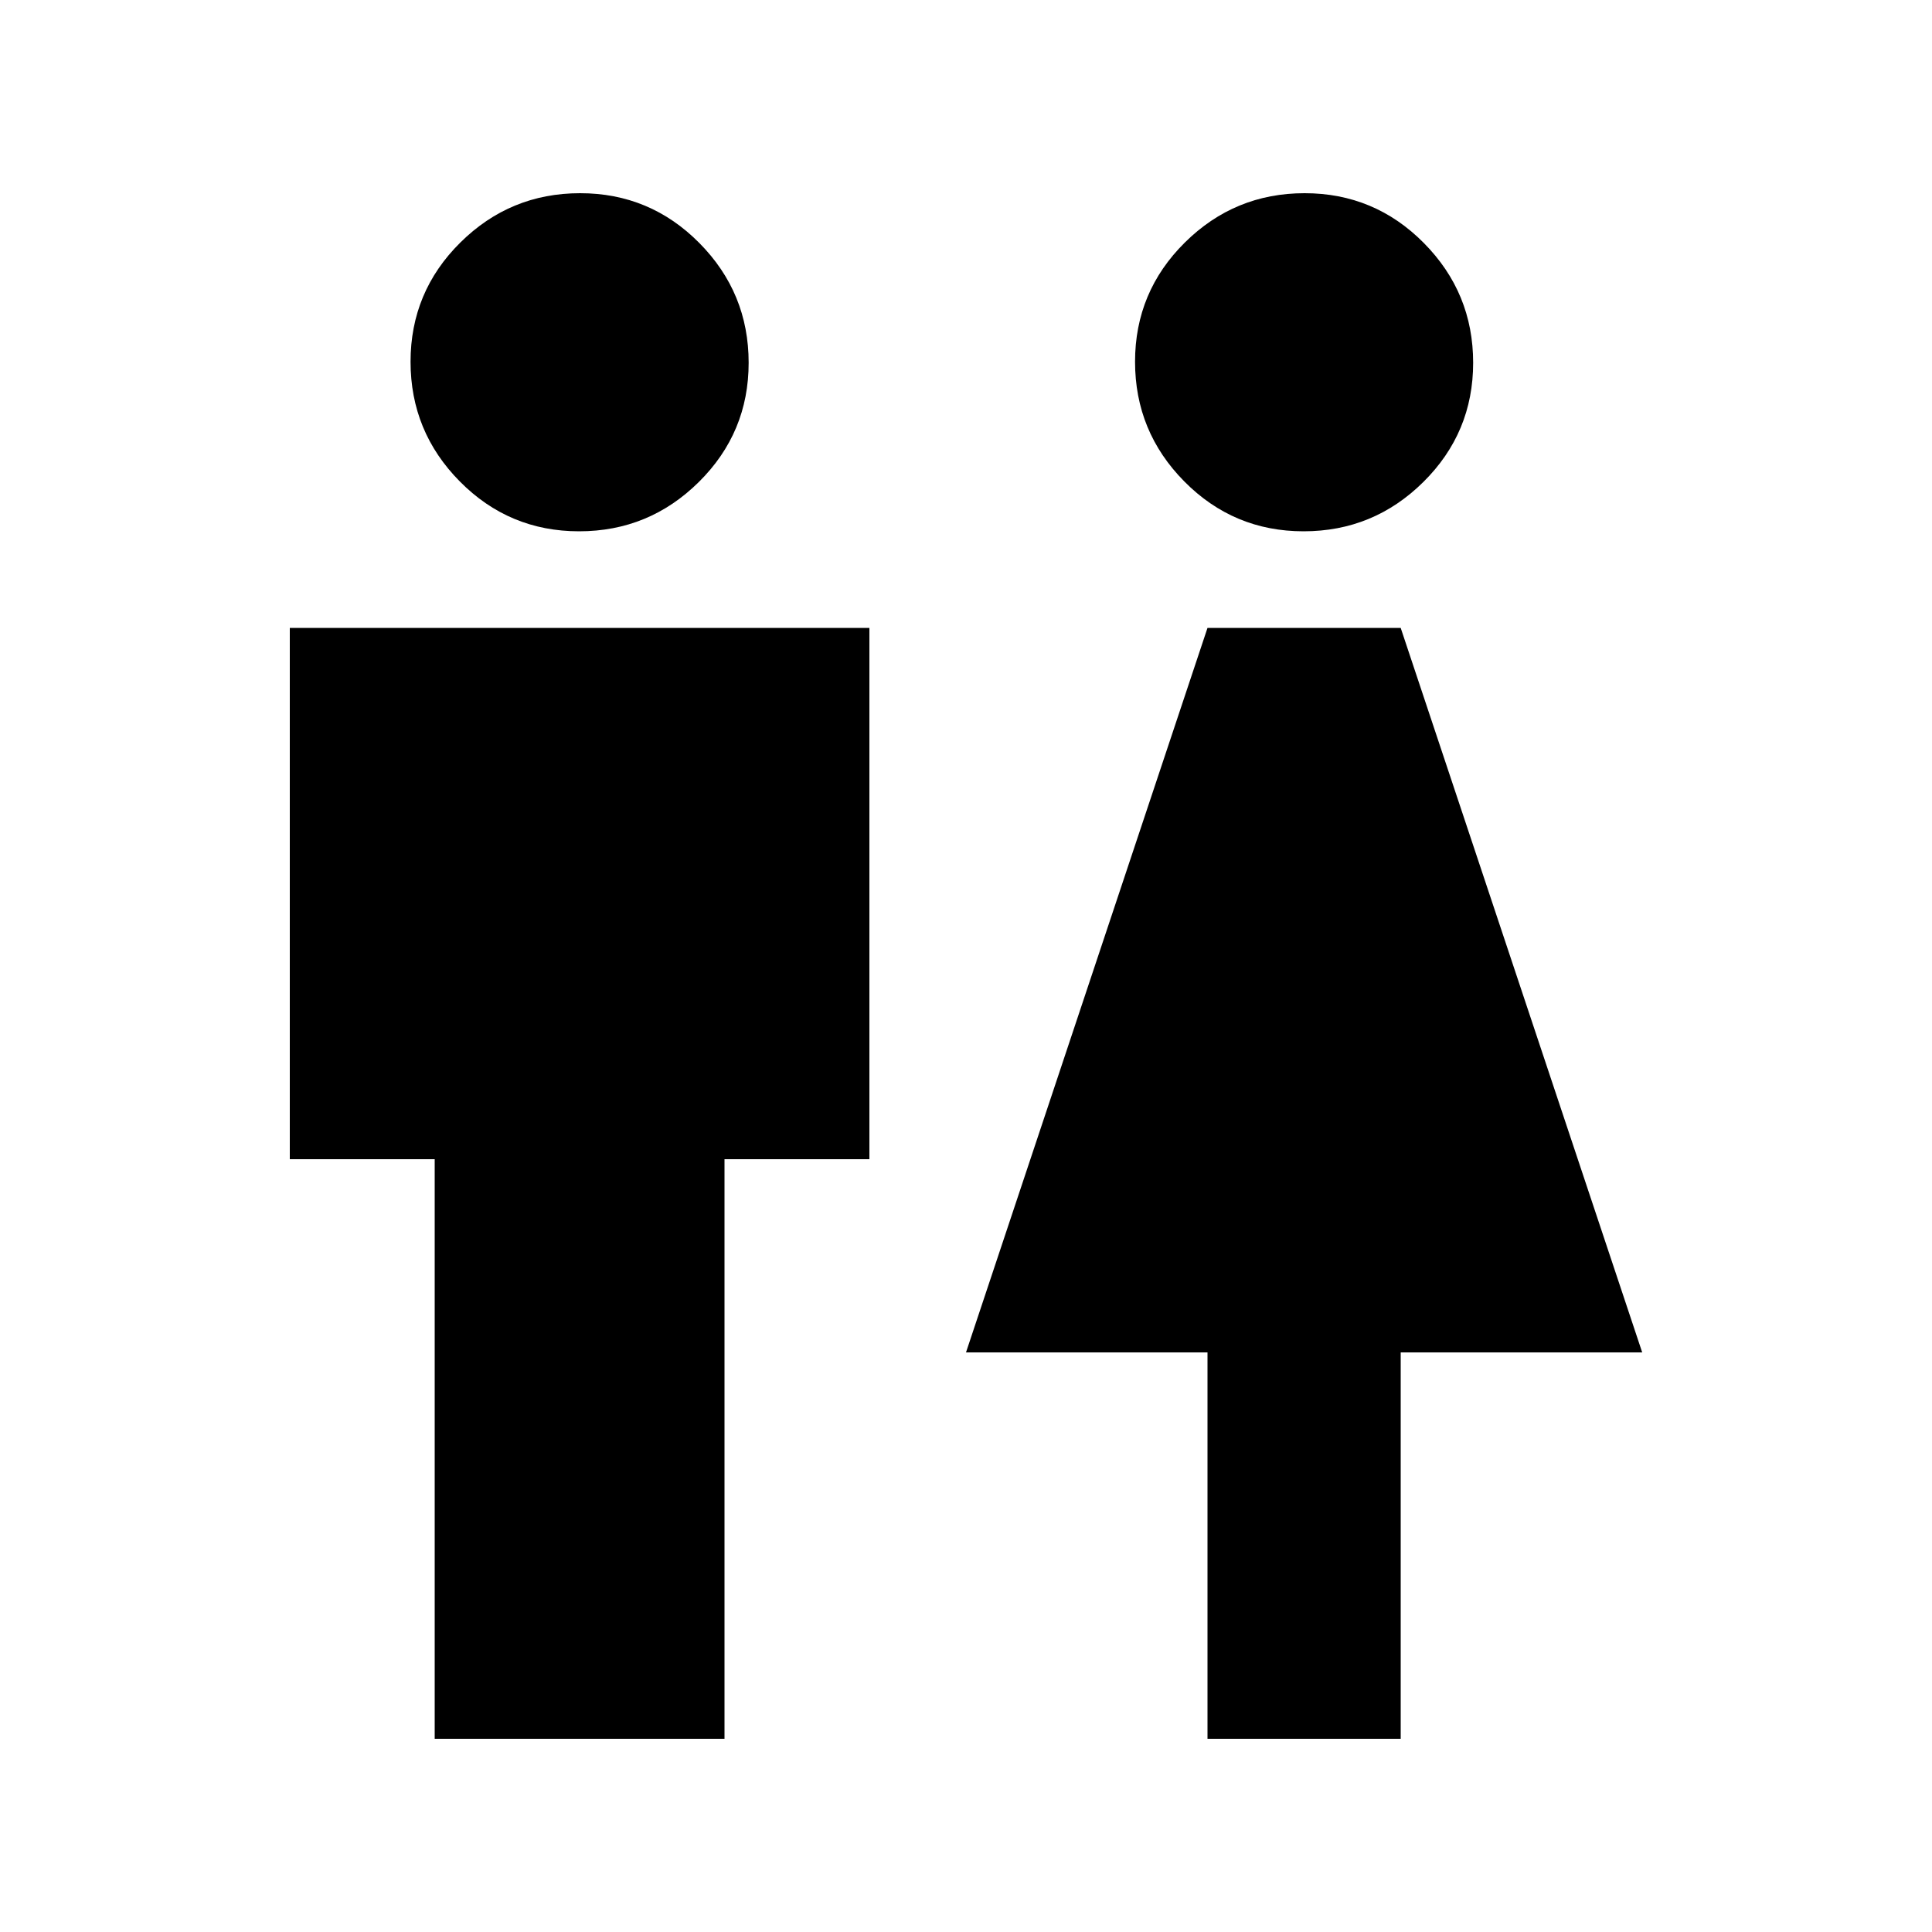 <svg xmlns="http://www.w3.org/2000/svg" height="20" viewBox="0 -960 960 960" width="20"><path d="M216-96v-288h-72v-264h288v264h-72v288H216Zm71.75-600q-34.75 0-59.25-24.75t-24.5-59.5q0-34.75 24.75-59.25t59.5-24.5q34.75 0 59.25 24.75t24.5 59.5q0 34.75-24.75 59.25t-59.5 24.5ZM600-96v-192H480l120-360h96l120 360H696v192h-96Zm47.75-600q-34.75 0-59.25-24.75t-24.5-59.5q0-34.75 24.75-59.25t59.5-24.5q34.75 0 59.25 24.75t24.5 59.5q0 34.75-24.75 59.25t-59.5 24.5Z"/></svg>